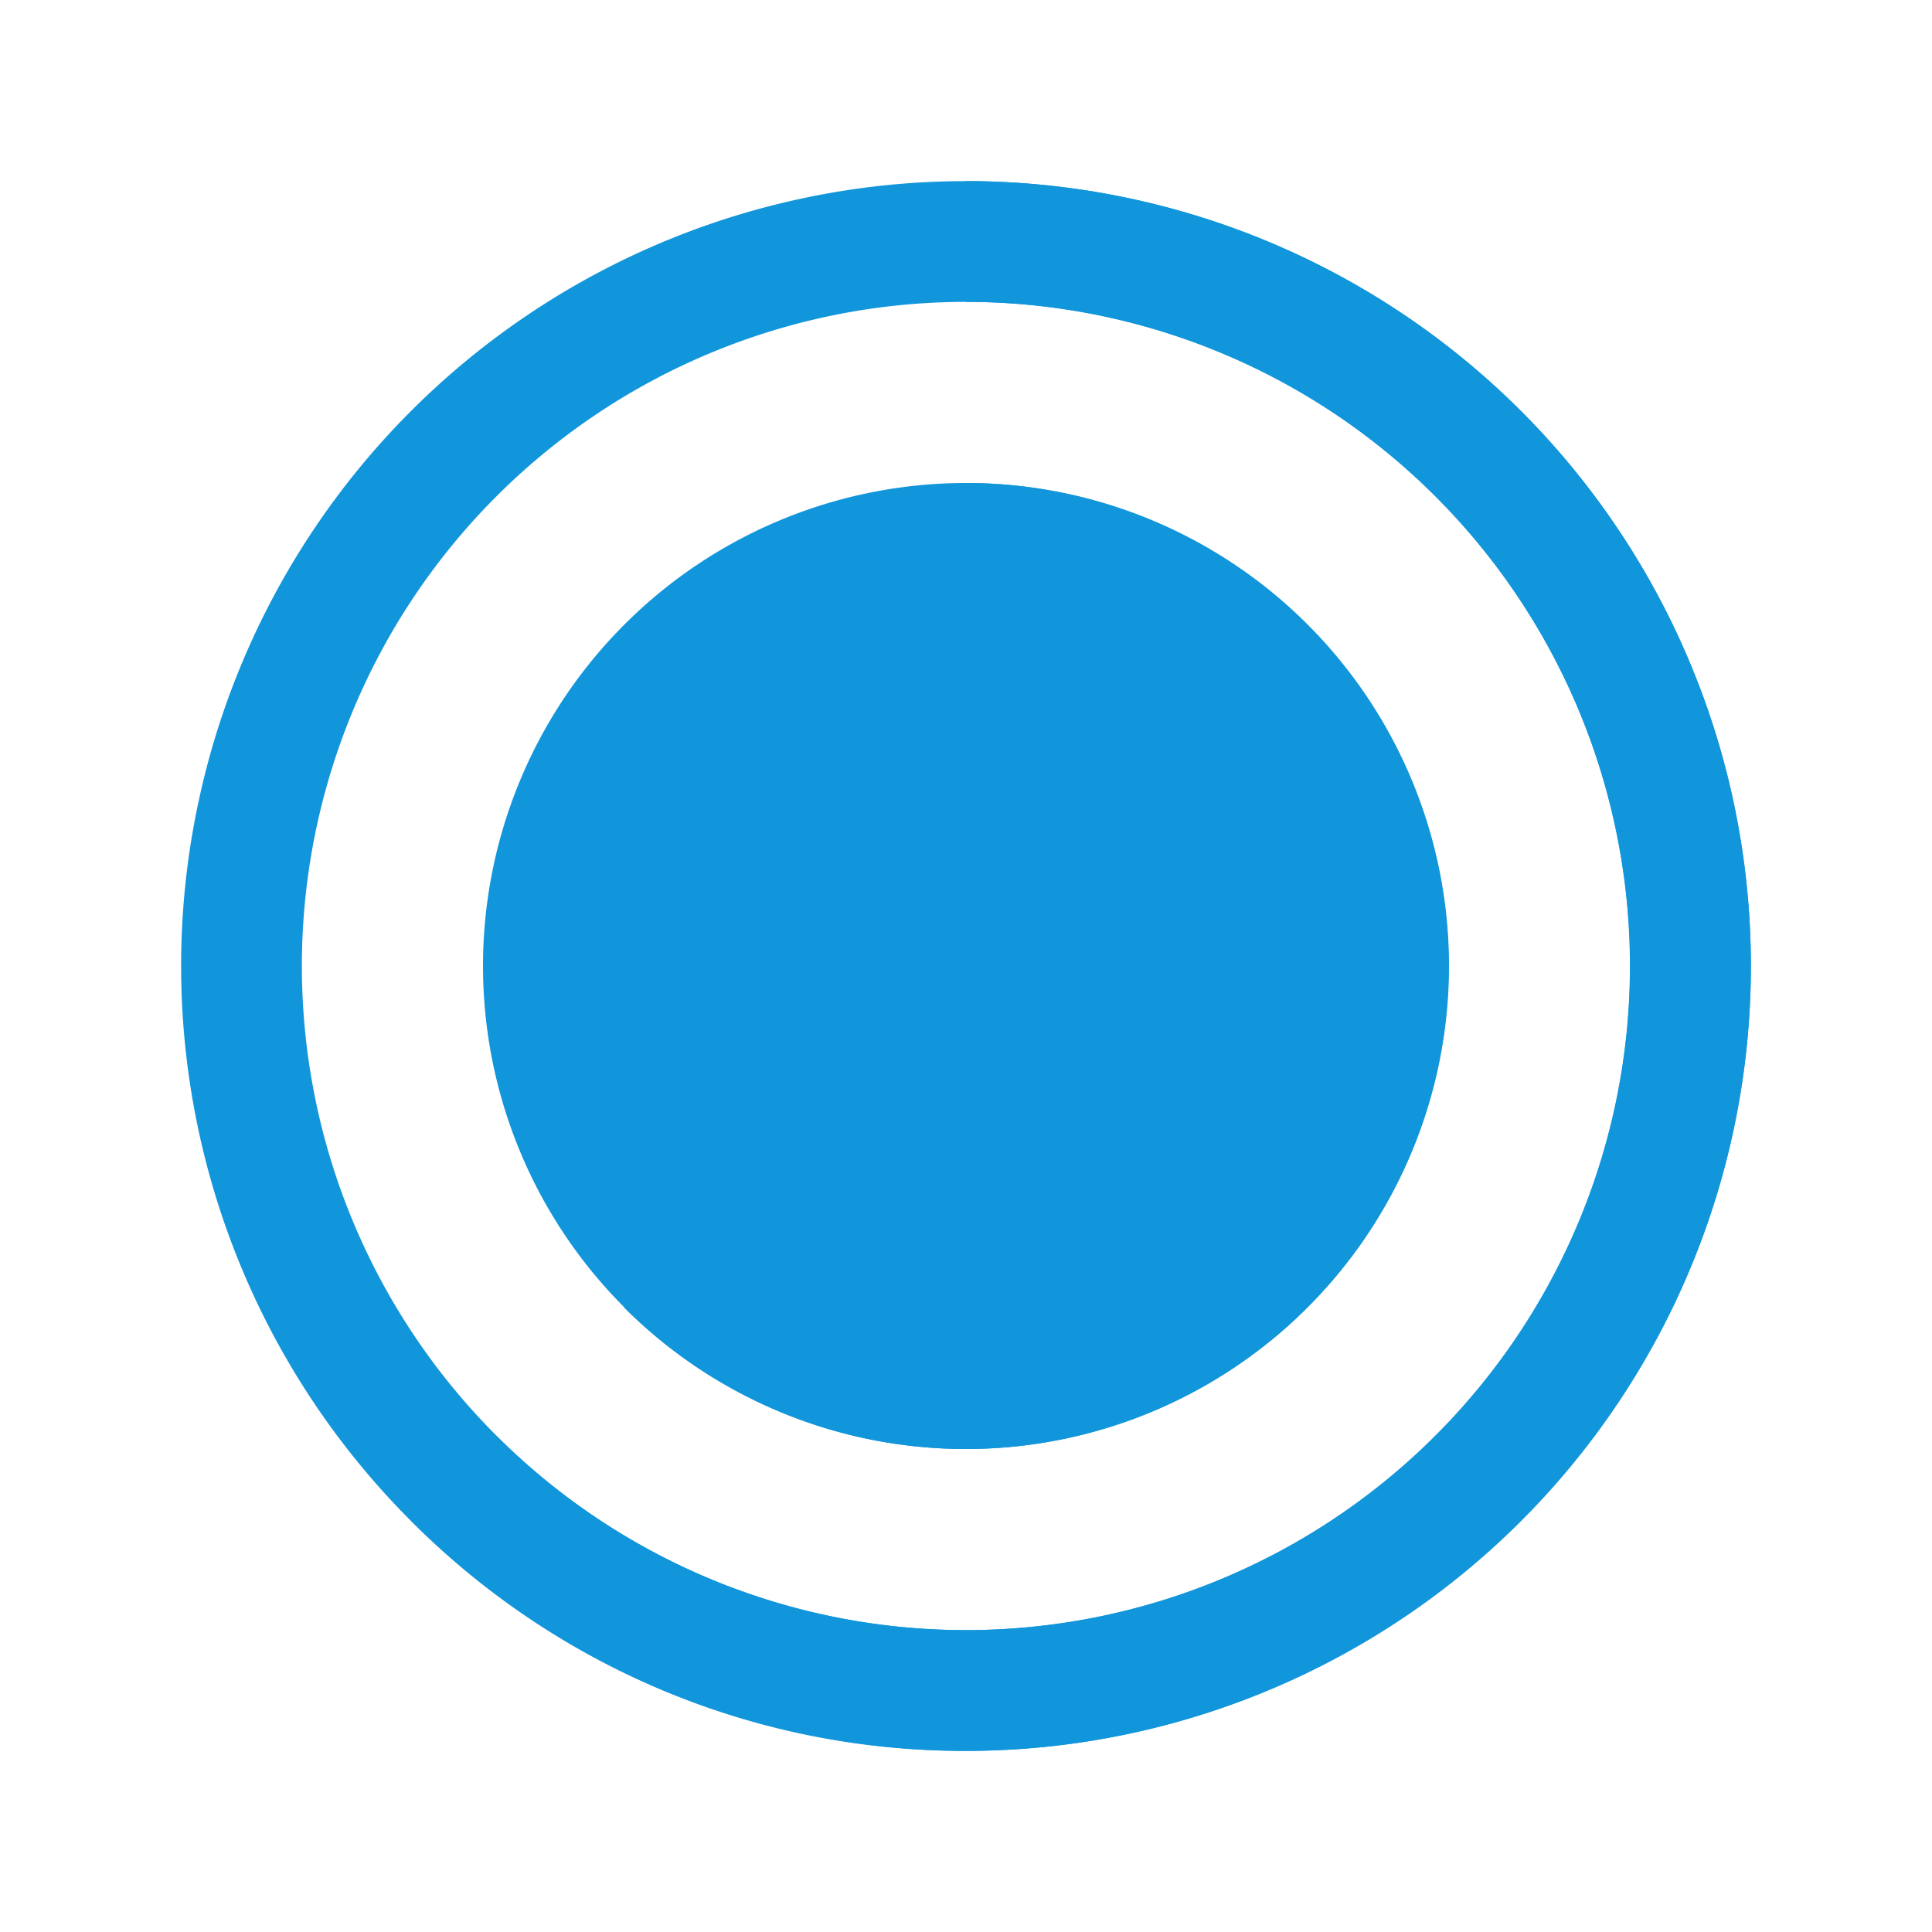 <?xml version="1.0" standalone="no"?><!DOCTYPE svg PUBLIC "-//W3C//DTD SVG 1.1//EN" "http://www.w3.org/Graphics/SVG/1.1/DTD/svg11.dtd"><svg t="1601825548717" class="icon" viewBox="0 0 1024 1024" version="1.1" xmlns="http://www.w3.org/2000/svg" p-id="19201" width="14" height="14" xmlns:xlink="http://www.w3.org/1999/xlink"><defs><style type="text/css"></style></defs><path d="M512 512m-256 0a256 256 0 1 0 512 0 256 256 0 1 0-512 0Z" fill="#1296db" p-id="19202"></path><path d="M512 256v256l-181.12 181.12A256 256 0 1 0 512 256z" fill="#1296db" p-id="19203"></path><path d="M512 928a416 416 0 1 1 416-416 416 416 0 0 1-416 416z m0-768a352 352 0 1 0 352 352A352 352 0 0 0 512 160z" fill="#1296db" p-id="19204"></path><path d="M512 928a412.48 412.48 0 0 1-294.08-121.92l45.12-45.12A352 352 0 1 0 512 160V96a416 416 0 0 1 0 832z" fill="#1296db" p-id="19205"></path></svg>